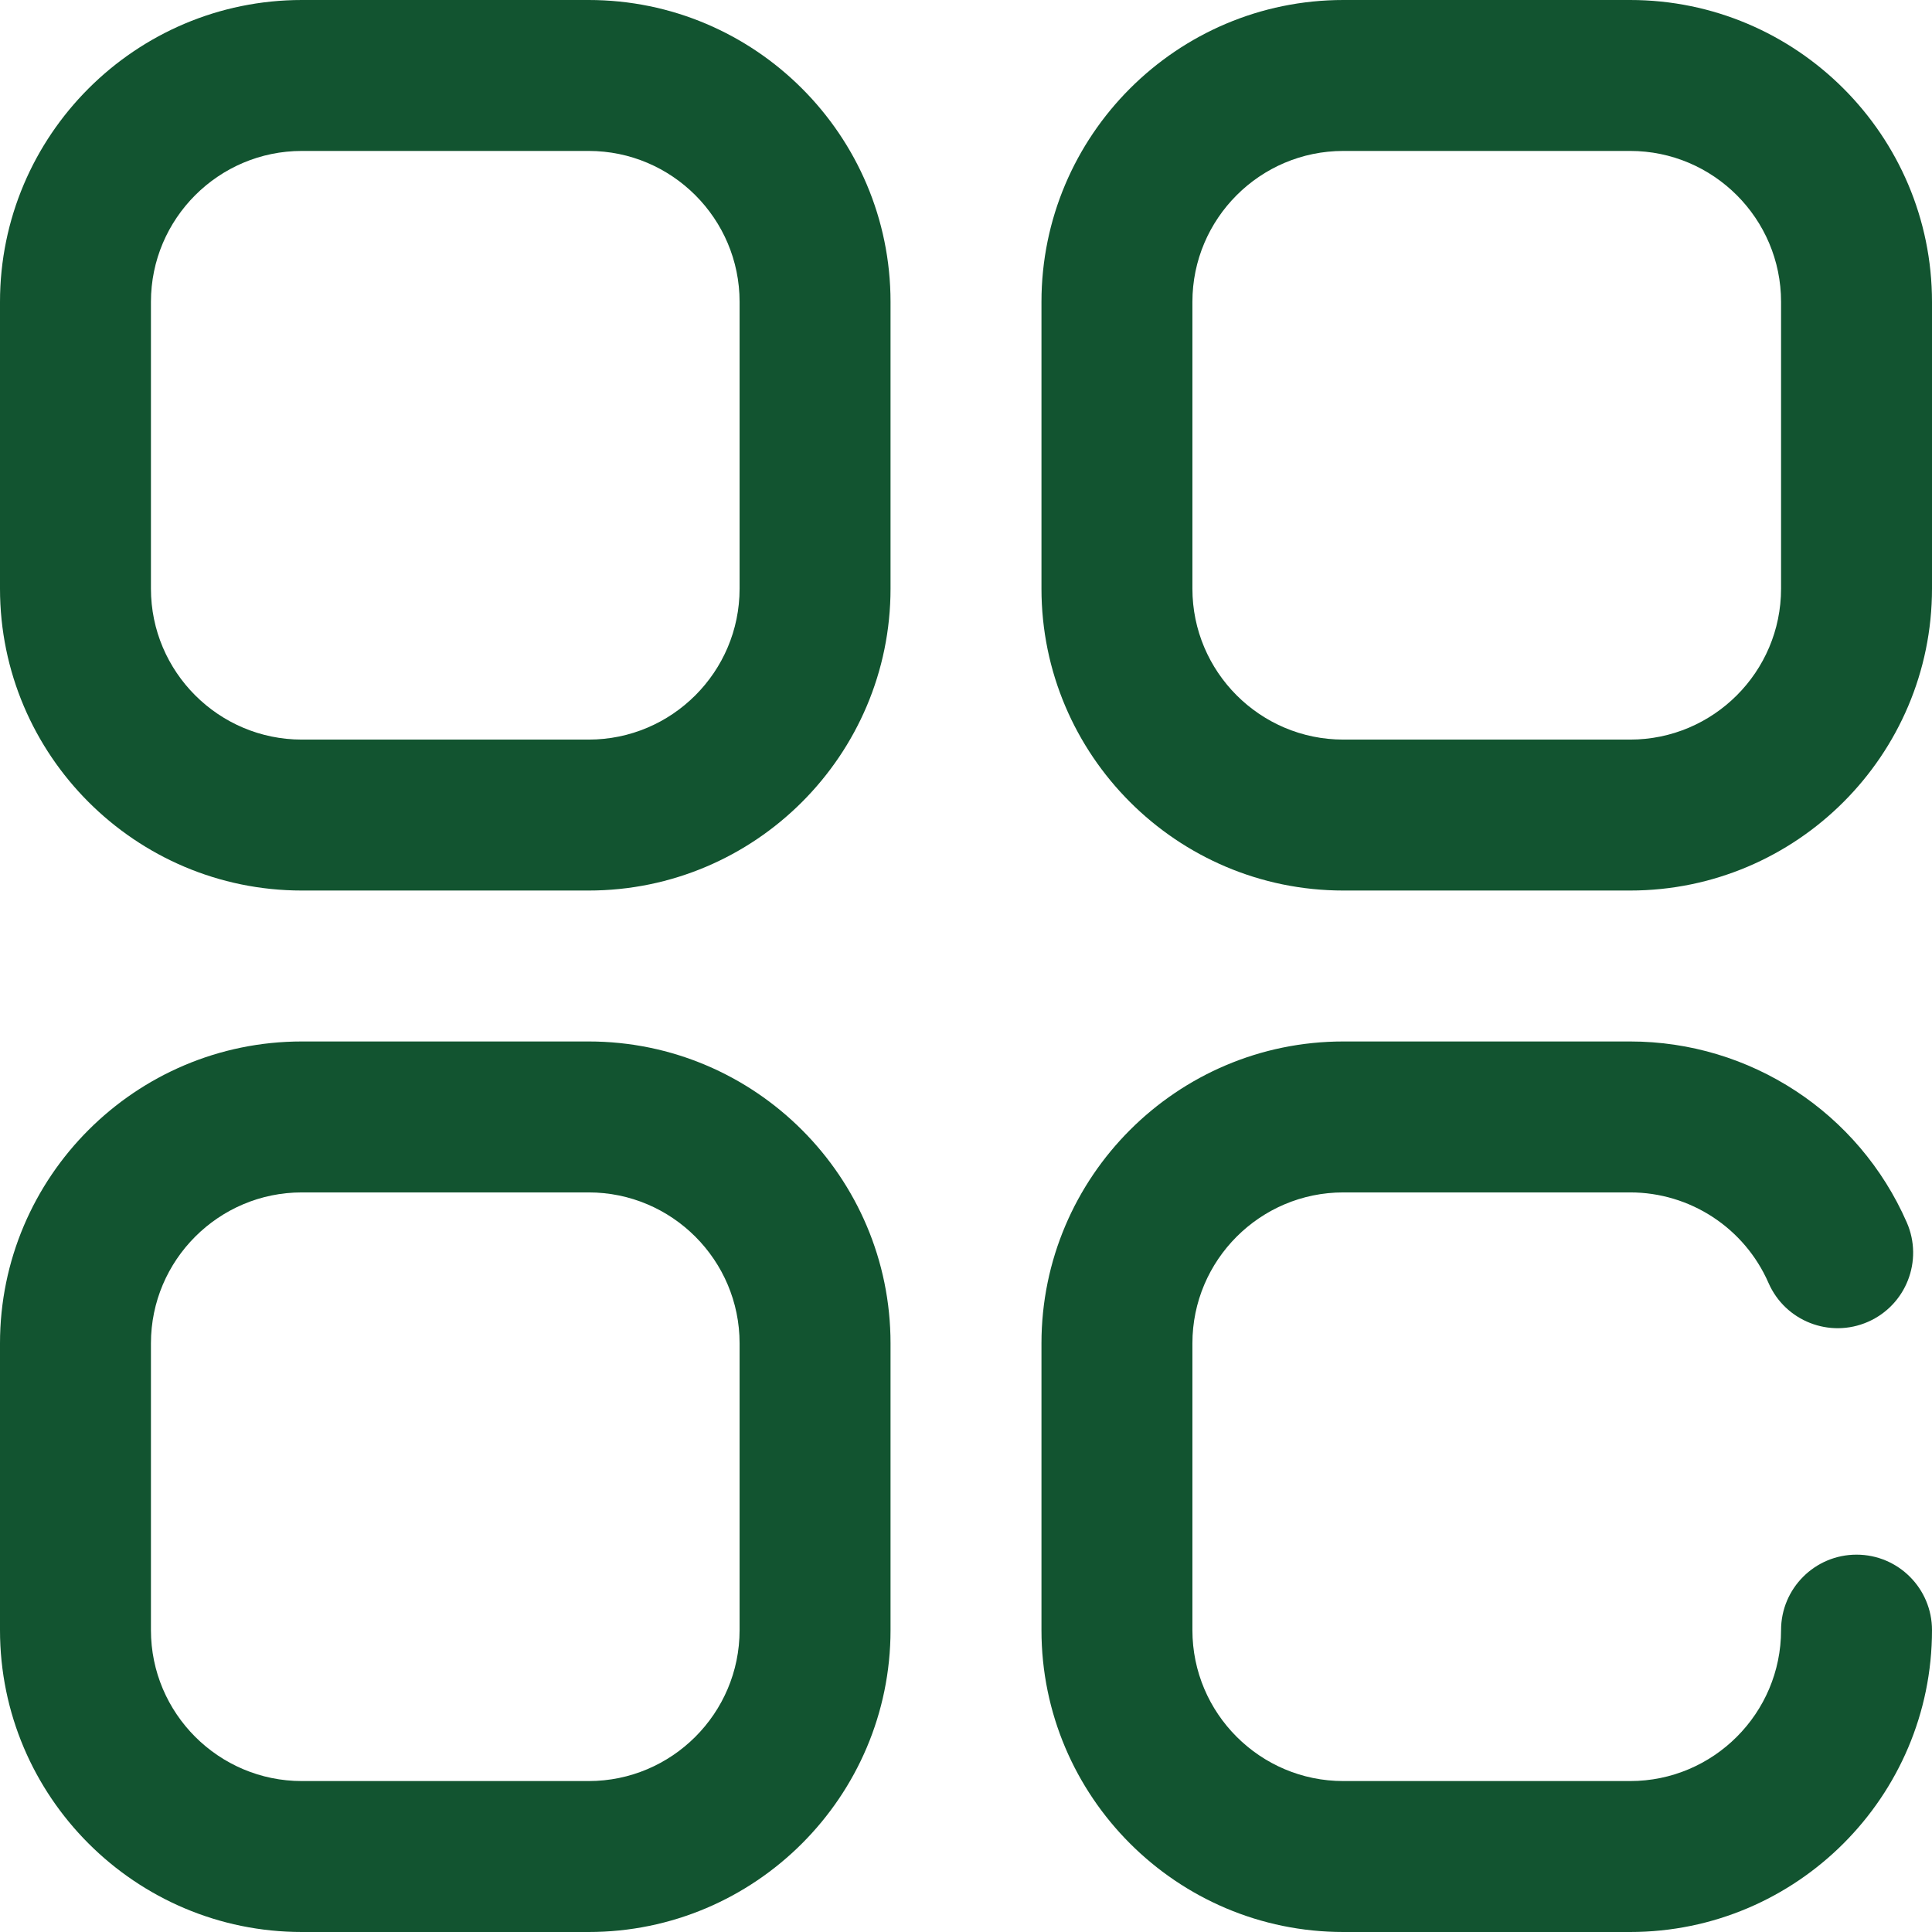 <?xml version="1.0" encoding="iso-8859-1"?>
<!-- Generator: Adobe Illustrator 19.0.0, SVG Export Plug-In . SVG Version: 6.00 Build 0)  -->
<svg version="1.1" id="Capa_1" xmlns="http://www.w3.org/2000/svg" xmlns:xlink="http://www.w3.org/1999/xlink" x="0px" y="0px" fill="#125430"
	 viewBox="0 0 512 512" style="enable-background:new 0 0 512 512;" xml:space="preserve">
<g>
	<g>
		<path d="M432,0h-76c-44.112,0-80,35.888-80,80v76c0,44.112,35.888,80,80,80h76c44.112,0,80-35.888,80-80V80
			C512,35.888,476.112,0,432,0z M472,156c0,22.056-17.944,40-40,40h-76c-22.056,0-40-17.944-40-40V80c0-22.056,17.944-40,40-40h76
			c22.056,0,40,17.944,40,40V156z"/>
	</g>
</g>
<g>
	<g>
		<path d="M156,0H80C35.888,0,0,35.888,0,80v76c0,44.112,35.888,80,80,80h76c44.112,0,80-35.888,80-80V80
			C236,35.888,200.112,0,156,0z M196,156c0,22.056-17.944,40-40,40H80c-22.056,0-40-17.944-40-40V80c0-22.056,17.944-40,40-40h76
			c22.056,0,40,17.944,40,40V156z"/>
	</g>
</g>
<g>
	<g>
		<path d="M156,276H80c-44.112,0-80,35.888-80,80v76c0,44.112,35.888,80,80,80h76c44.112,0,80-35.888,80-80v-76
			C236,311.888,200.112,276,156,276z M196,432c0,22.056-17.944,40-40,40H80c-22.056,0-40-17.944-40-40v-76c0-22.056,17.944-40,40-40
			h76c22.056,0,40,17.944,40,40V432z"/>
	</g>
</g>
<g>
	<g>
		<path d="M492,412c-11.046,0-20,8.954-20,20c0,22.056-17.944,40-40,40h-76c-22.056,0-40-17.944-40-40v-76c0-22.056,17.944-40,40-40
			h76c15.905,0,30.301,9.419,36.675,23.996c4.425,10.121,16.218,14.736,26.338,10.312c10.121-4.426,14.737-16.218,10.312-26.338
			C492.582,294.829,463.8,276,432,276h-76c-44.112,0-80,35.888-80,80v76c0,44.112,35.888,80,80,80h76c44.112,0,80-35.888,80-80
			C512,420.954,503.046,412,492,412z"/>
	</g>
</g>
<g>
</g>
<g>
</g>
<g>
</g>
<g>
</g>
<g>
</g>
<g>
</g>
<g>
</g>
<g>
</g>
<g>
</g>
<g>
</g>
<g>
</g>
<g>
</g>
<g>
</g>
<g>
</g>
<g>
</g>
</svg>
